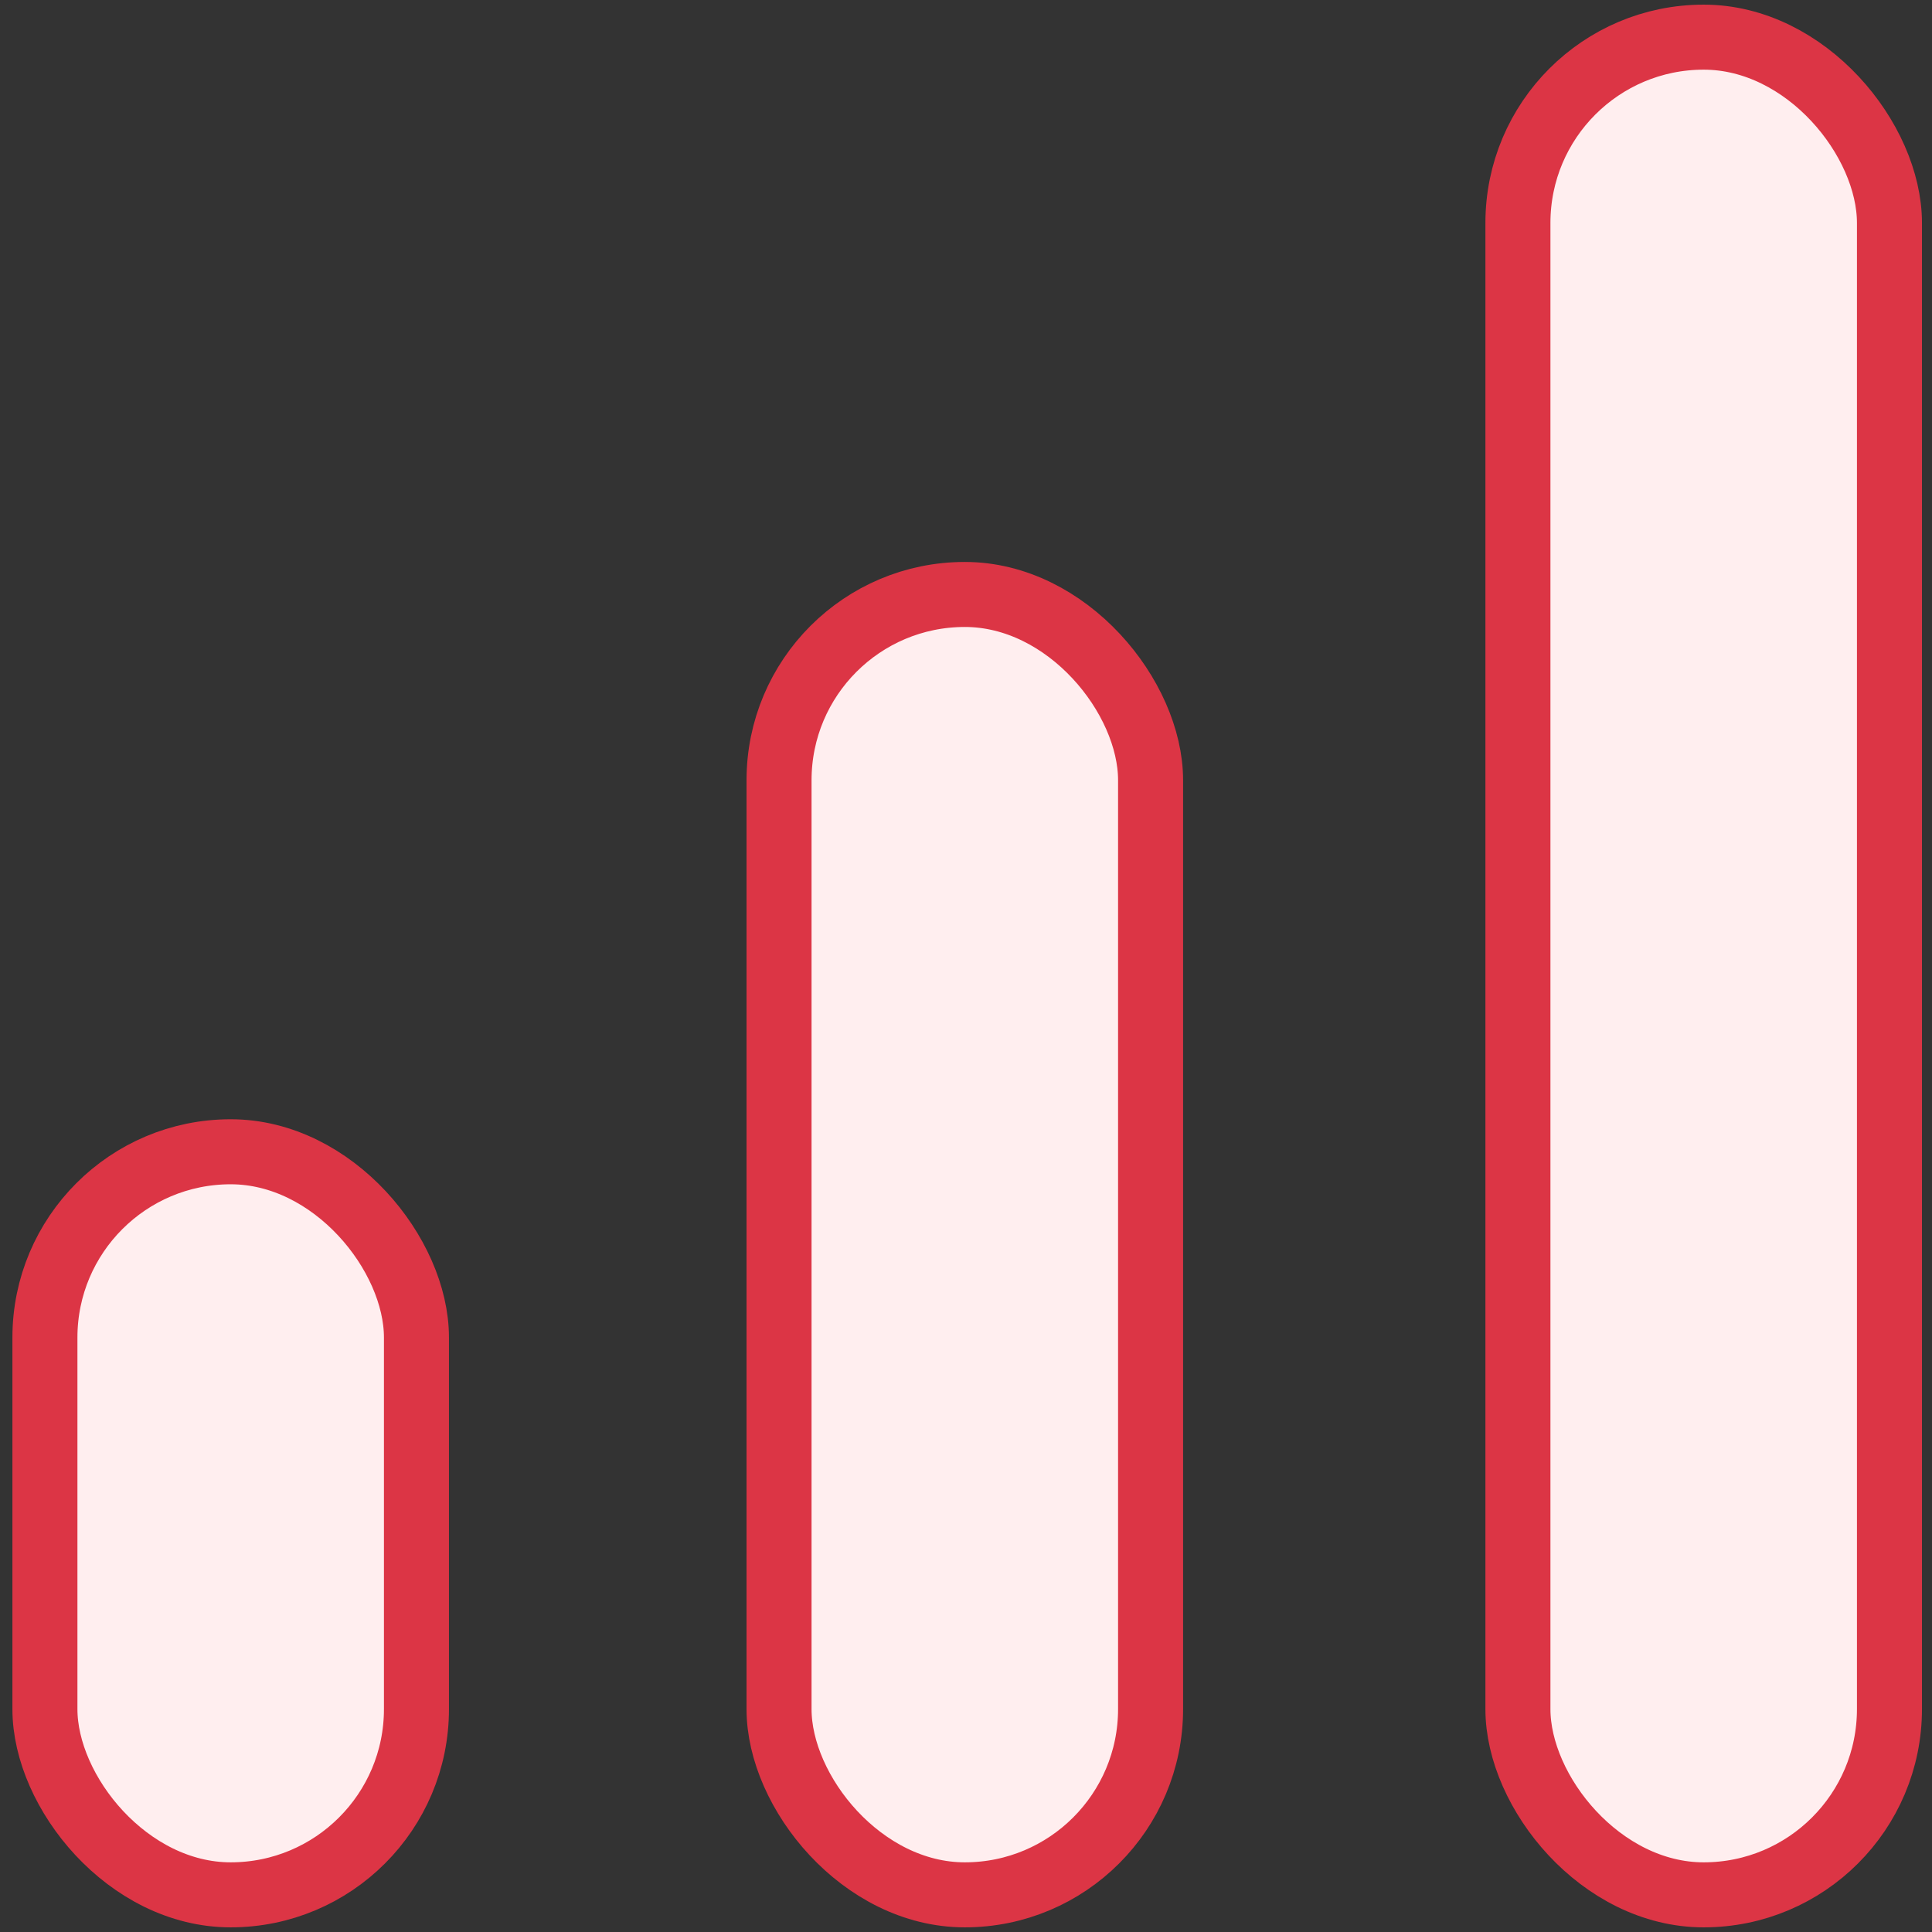 <?xml version="1.0" encoding="UTF-8"?>
<svg width="104px" height="104px" viewBox="0 0 104 104" version="1.1" xmlns="http://www.w3.org/2000/svg" xmlns:xlink="http://www.w3.org/1999/xlink">
    <rect x="0" y="0" width="104" height="104" fill="#333333" stroke="none"/>
    <!-- Generator: Sketch 46.2 (44496) - http://www.bohemiancoding.com/sketch -->
    <title>office-38</title>
    <desc>Created with Sketch.</desc>
    <defs></defs>
    <g id="ALL" stroke="none" stroke-width="1" fill="none" fill-rule="evenodd" stroke-linecap="round" stroke-linejoin="round">
        <g id="Primary" transform="translate(-1165, -16002)" stroke="#DC3545" stroke-width="3.5" fill="#FFEEEF">
            <g id="Group-15" transform="translate(200, 200)">
                <g id="office-38" transform="translate(967, 15804)">
                    <rect id="Layer-1" x="0.418" y="60" width="20" height="40" rx="10"></rect>
                    <rect id="Layer-2" x="79.71" y="0" width="20" height="100" rx="10"></rect>
                    <rect id="Layer-3" x="39.936" y="30" width="20" height="70" rx="10"></rect>
                </g>
            </g>
        </g>
    </g>
</svg>